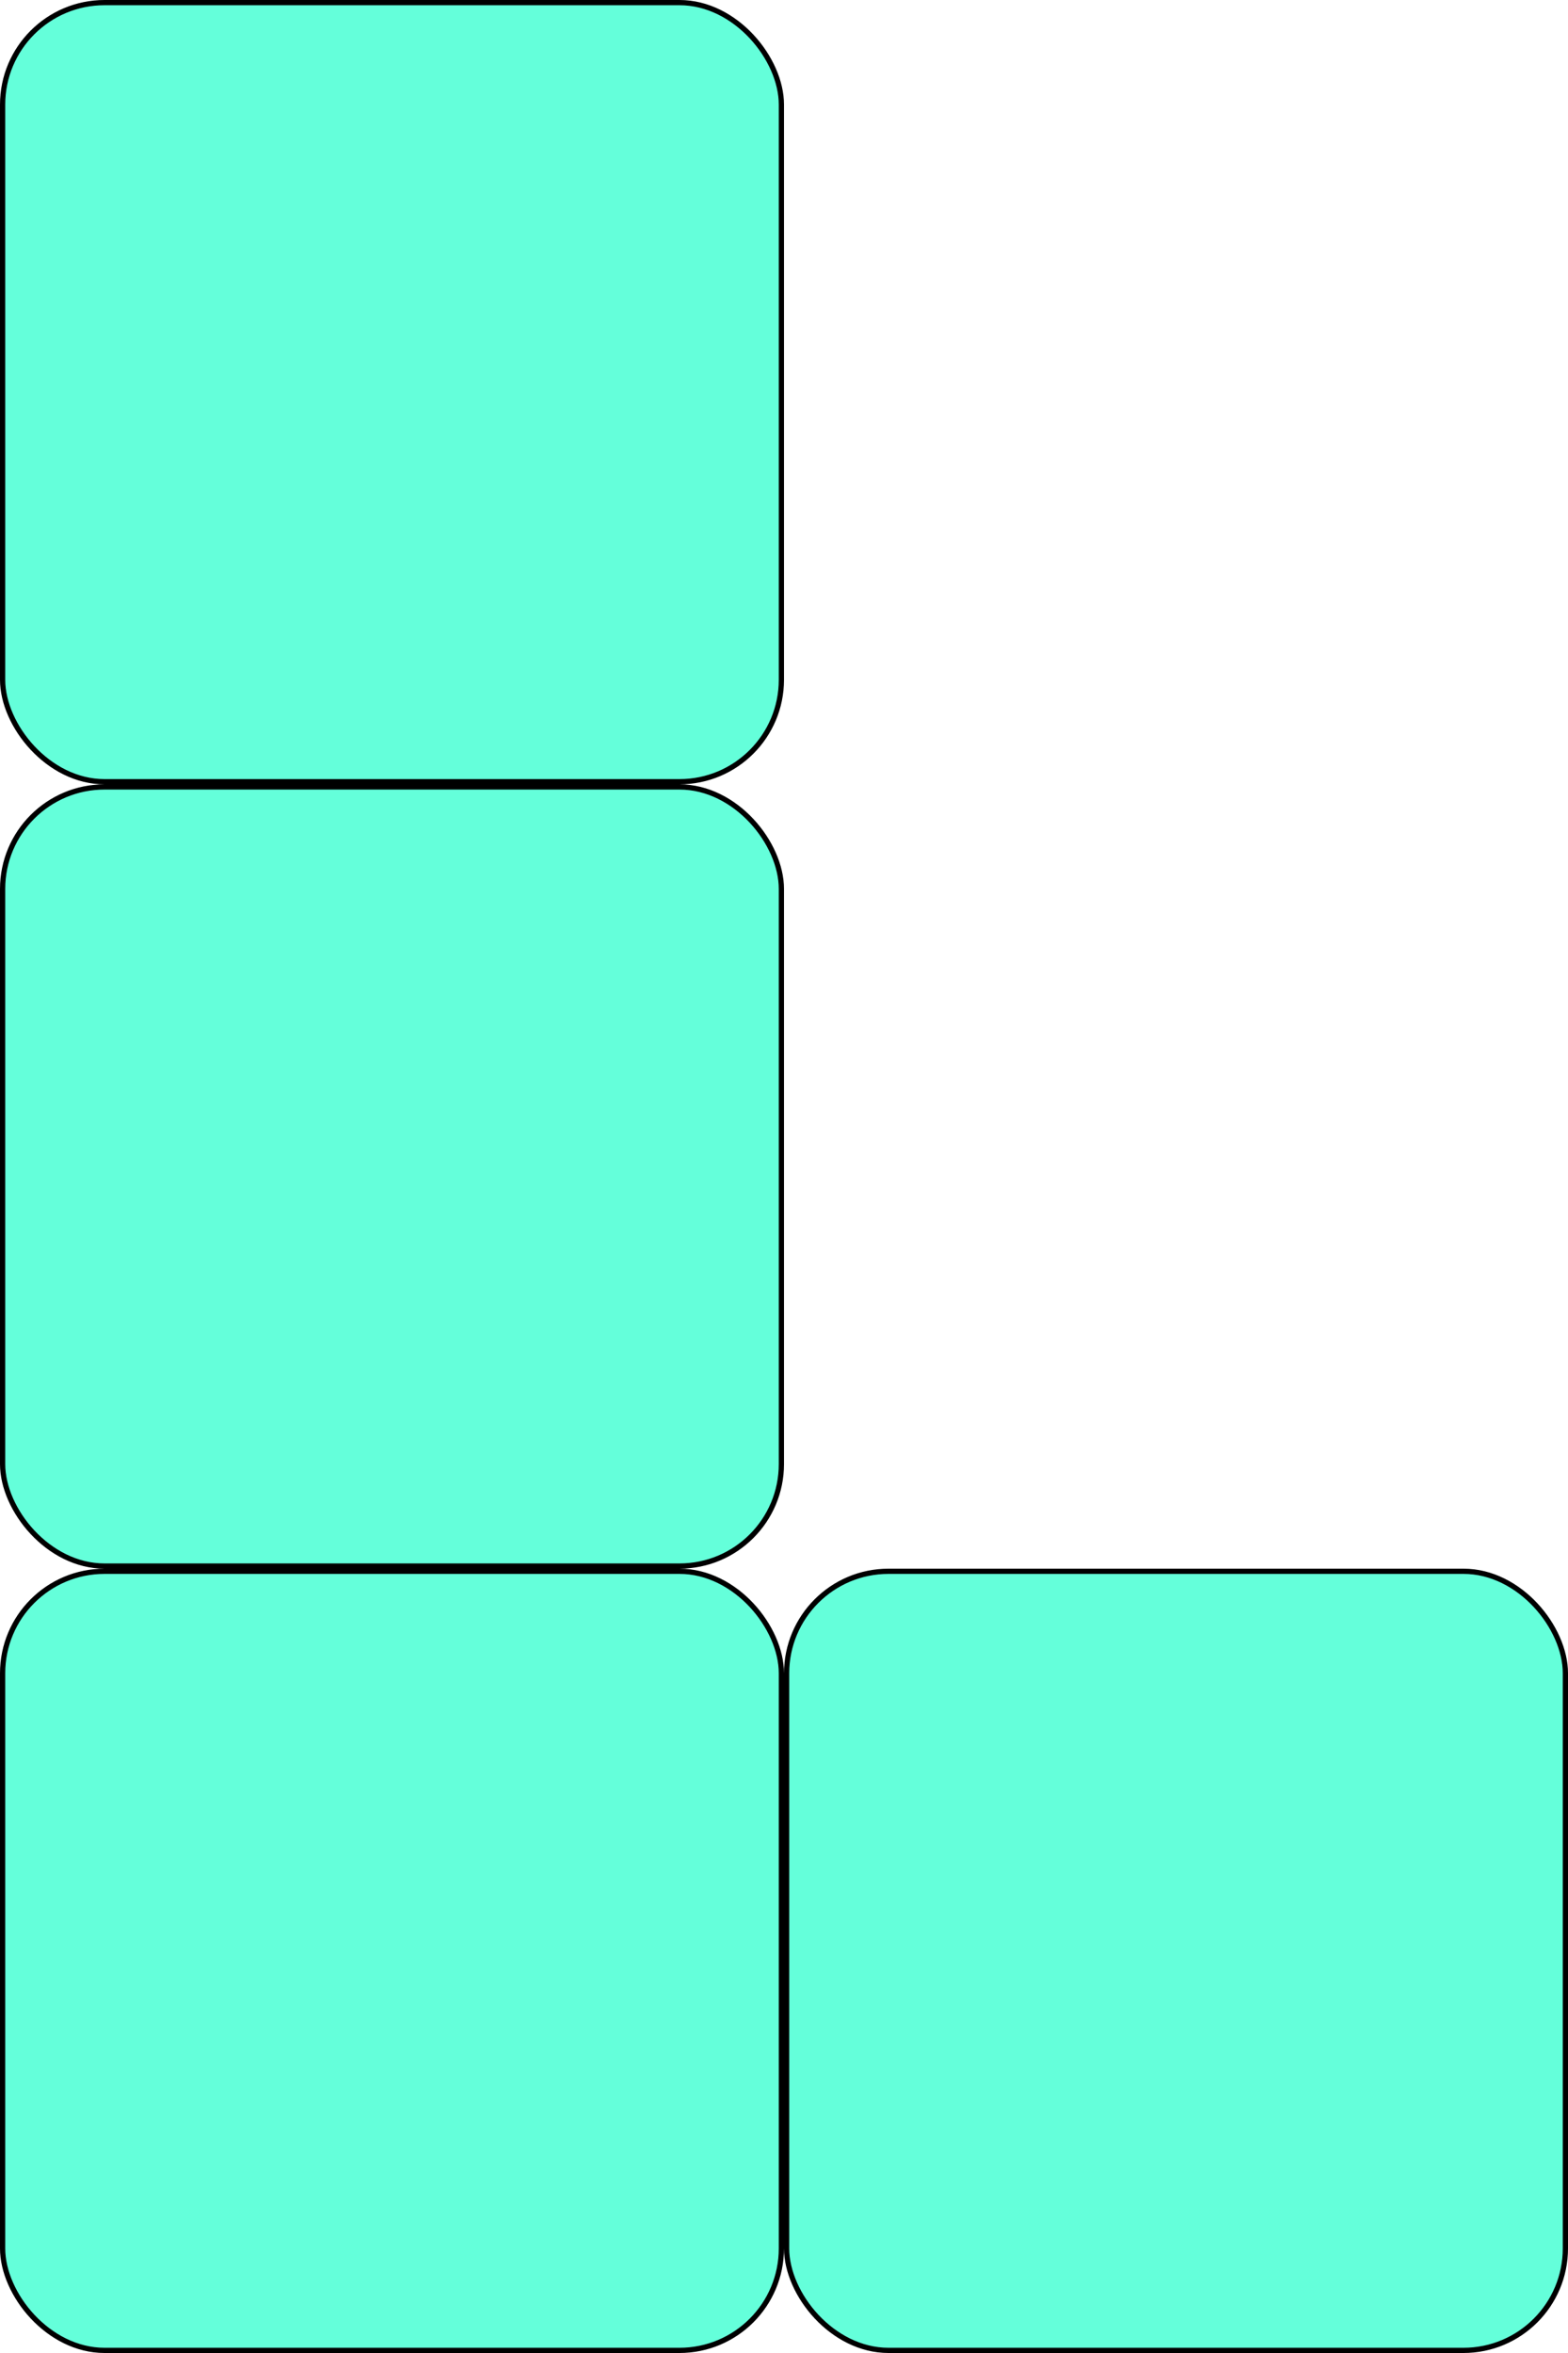<svg width="300" height="450" viewBox="0 0 300 450" fill="none" xmlns="http://www.w3.org/2000/svg">
<rect x="0.5" y="150.5" width="149" height="149" rx="19.5" fill="#64FFDA" stroke="black"/>
<rect x="150.5" y="300.5" width="149" height="149" rx="19.5" fill="#64FFDA" stroke="black"/>
<rect x="0.5" y="300.5" width="149" height="149" rx="19.5" fill="#64FFDA" stroke="black"/>
<rect x="0.5" y="0.5" width="149" height="149" rx="19.5" fill="#64FFDA" stroke="black"/>
</svg>
